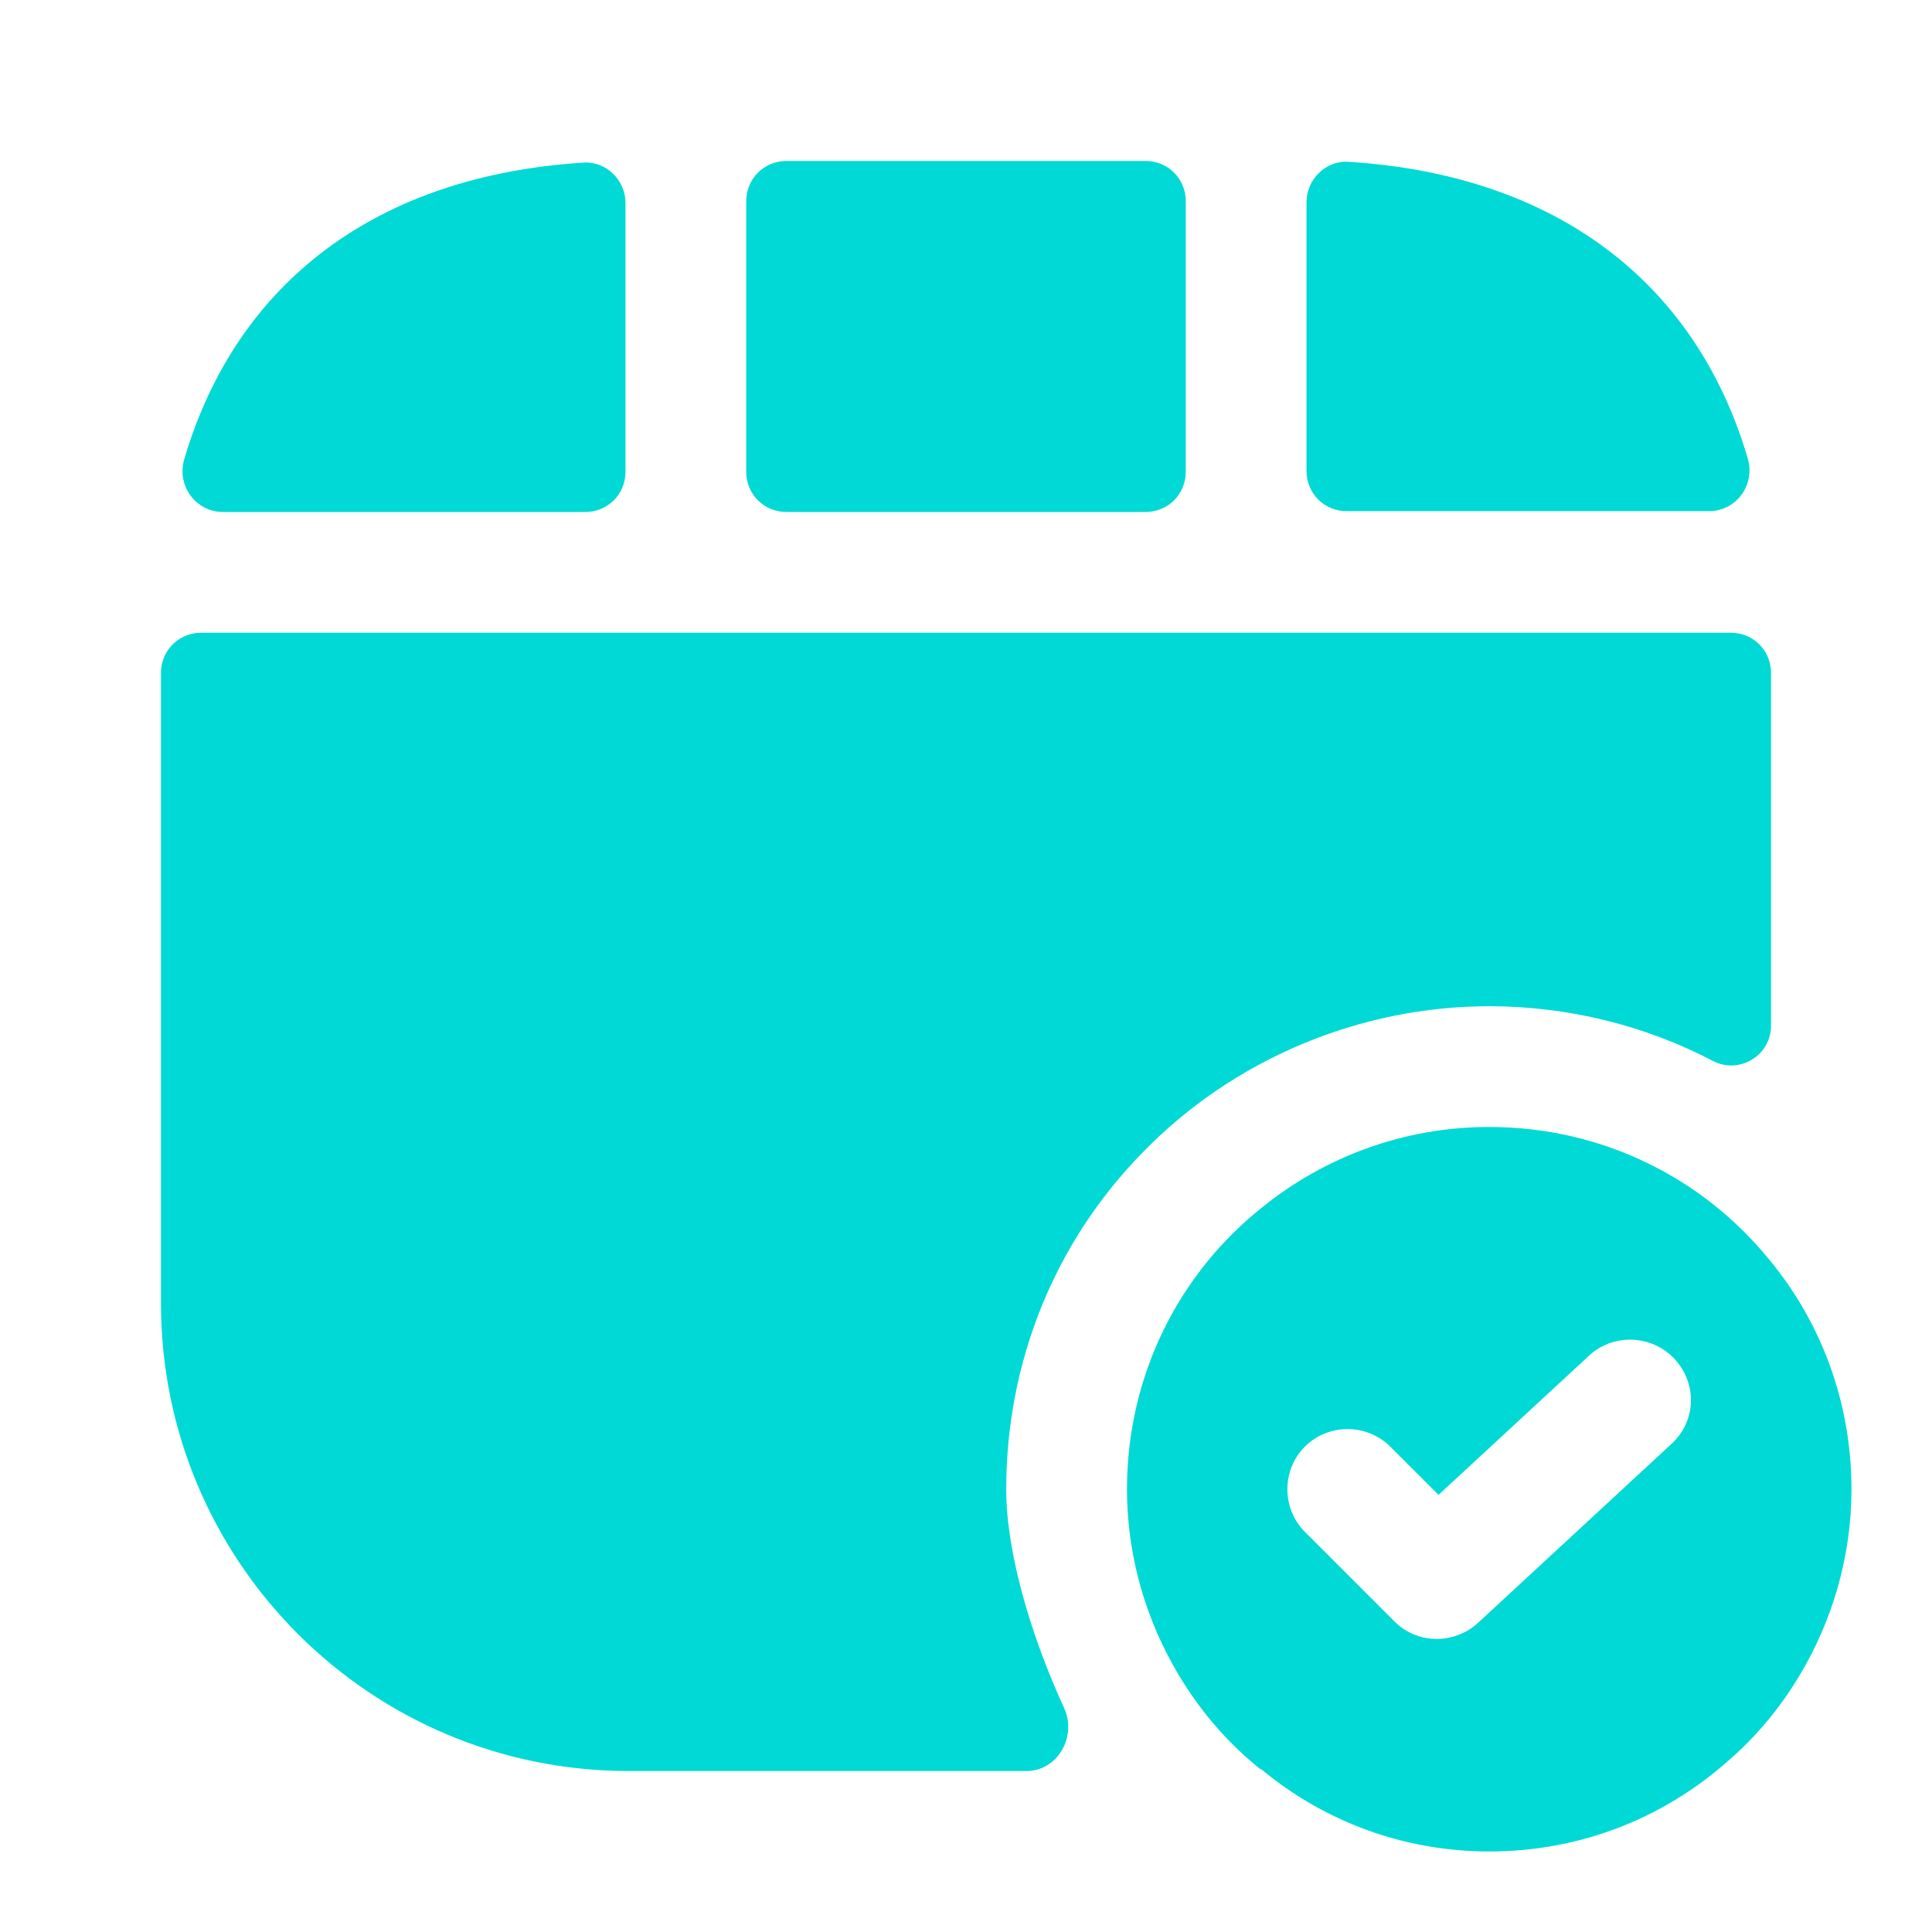 <svg width="28" height="28" viewBox="0 0 28 28" fill="none" xmlns="http://www.w3.org/2000/svg">
<path d="M25.643 18.258C24.687 17.08 23.228 16.333 21.583 16.333C20.347 16.333 19.203 16.765 18.305 17.488C17.092 18.445 16.333 19.927 16.333 21.583C16.333 22.563 16.613 23.497 17.092 24.29C17.407 24.815 17.803 25.27 18.27 25.643H18.282C19.18 26.39 20.335 26.833 21.583 26.833C22.913 26.833 24.115 26.343 25.037 25.527C25.445 25.177 25.795 24.757 26.075 24.29C26.553 23.497 26.833 22.563 26.833 21.583C26.833 20.323 26.39 19.157 25.643 18.258ZM24.22 20.93L21.42 23.52C21.257 23.672 21.035 23.753 20.825 23.753C20.603 23.753 20.382 23.672 20.207 23.497L18.912 22.202C18.573 21.863 18.573 21.303 18.912 20.965C19.25 20.627 19.81 20.627 20.148 20.965L20.848 21.665L23.03 19.647C23.38 19.32 23.94 19.343 24.267 19.693C24.605 20.055 24.582 20.603 24.22 20.93Z" fill="#00D9D5"/>
<path d="M17.185 6.837V2.917C17.185 2.59 16.928 2.333 16.602 2.333H11.398C11.072 2.333 10.815 2.59 10.815 2.917V6.837C10.815 7.163 11.072 7.42 11.398 7.42H16.602C16.928 7.42 17.185 7.163 17.185 6.837Z" fill="#00D9D5"/>
<path d="M8.458 2.357C5.472 2.543 3.43 4.083 2.672 6.65C2.555 7.035 2.835 7.42 3.232 7.42H8.482C8.808 7.42 9.065 7.163 9.065 6.837V2.94C9.065 2.613 8.785 2.333 8.458 2.357Z" fill="#00D9D5"/>
<path d="M19.542 2.345C22.528 2.532 24.57 4.072 25.328 6.638C25.445 7.023 25.165 7.408 24.768 7.408H19.518C19.192 7.408 18.935 7.152 18.935 6.825V2.928C18.935 2.602 19.215 2.322 19.542 2.345Z" fill="#00D9D5"/>
<path d="M25.667 9.753V14.863C25.667 15.295 25.212 15.575 24.827 15.377C23.847 14.863 22.727 14.583 21.583 14.583C19.705 14.583 17.873 15.353 16.567 16.695C15.283 18.002 14.583 19.74 14.583 21.583C14.583 22.528 14.957 23.742 15.423 24.757C15.61 25.165 15.33 25.667 14.875 25.667H9.112C5.367 25.667 2.333 22.633 2.333 18.888V9.753C2.333 9.427 2.59 9.17 2.917 9.17H25.083C25.41 9.17 25.667 9.427 25.667 9.753Z" fill="#00D9D5"/>
</svg>
